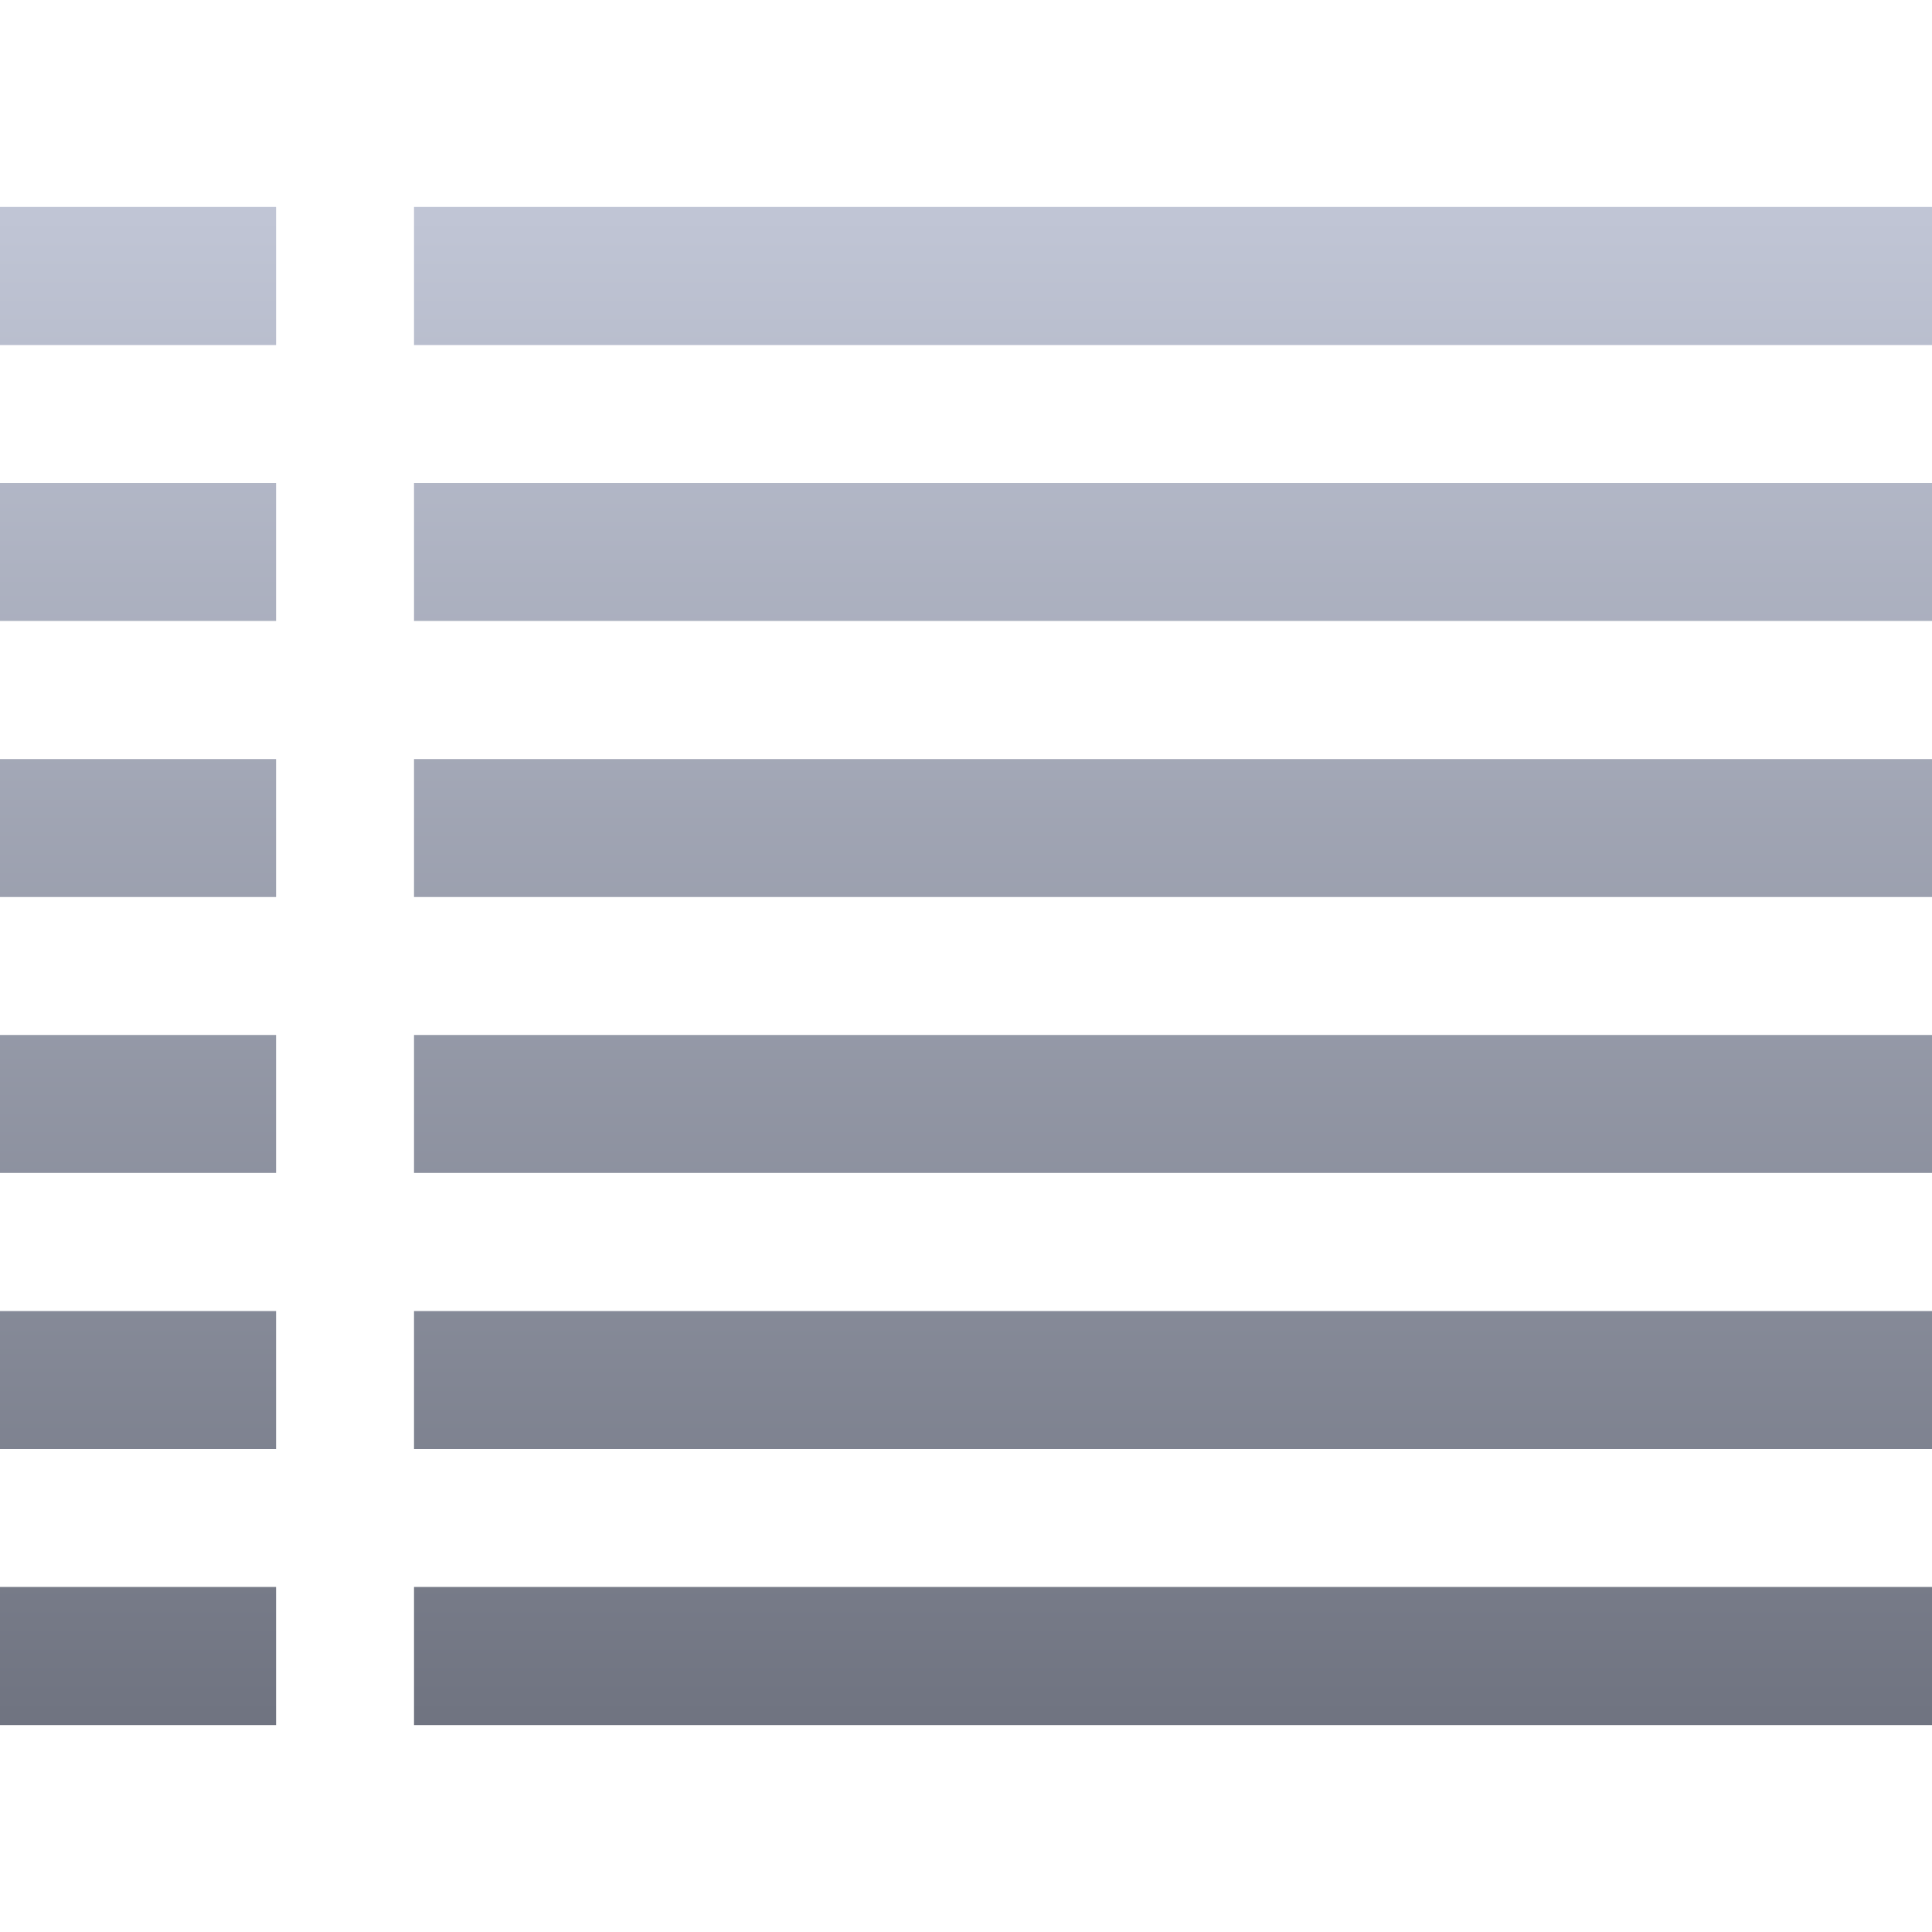 <svg xmlns="http://www.w3.org/2000/svg" xmlns:xlink="http://www.w3.org/1999/xlink" width="64" height="64" viewBox="0 0 64 64" version="1.1">
<defs>
<linearGradient id="linear0" gradientUnits="userSpaceOnUse" x1="0" y1="0" x2="0" y2="1" gradientTransform="matrix(64,0,0,50.289,0,6.855)">
<stop offset="0" style="stop-color:#c1c6d6;stop-opacity:1;"/>
<stop offset="1" style="stop-color:#6f7380;stop-opacity:1;"/>
</linearGradient>
</defs>
<g id="surface1">
<path style=" stroke:none;fill-rule:evenodd;fill:url(#linear0);" d="M 13.715 52.57 L 13.715 57.145 L 64 57.145 L 64 52.57 Z M 13.715 6.855 L 13.715 11.43 L 64 11.43 L 64 6.855 Z M 13.715 25.145 L 13.715 29.715 L 64 29.715 L 64 25.145 Z M 13.715 34.285 L 13.715 38.855 L 64 38.855 L 64 34.285 Z M 13.715 43.43 L 13.715 48 L 64 48 L 64 43.43 Z M 13.715 16 L 13.715 20.57 L 64 20.57 L 64 16 Z M 0 6.855 L 9.145 6.855 L 9.145 11.43 L 0 11.43 Z M 0 16 L 9.145 16 L 9.145 20.57 L 0 20.57 Z M 0 25.145 L 9.145 25.145 L 9.145 29.715 L 0 29.715 Z M 0 34.285 L 9.145 34.285 L 9.145 38.855 L 0 38.855 Z M 0 43.43 L 9.145 43.43 L 9.145 48 L 0 48 Z M 0 52.57 L 9.145 52.57 L 9.145 57.145 L 0 57.145 Z M 0 52.57 "/>
</g>
</svg>
